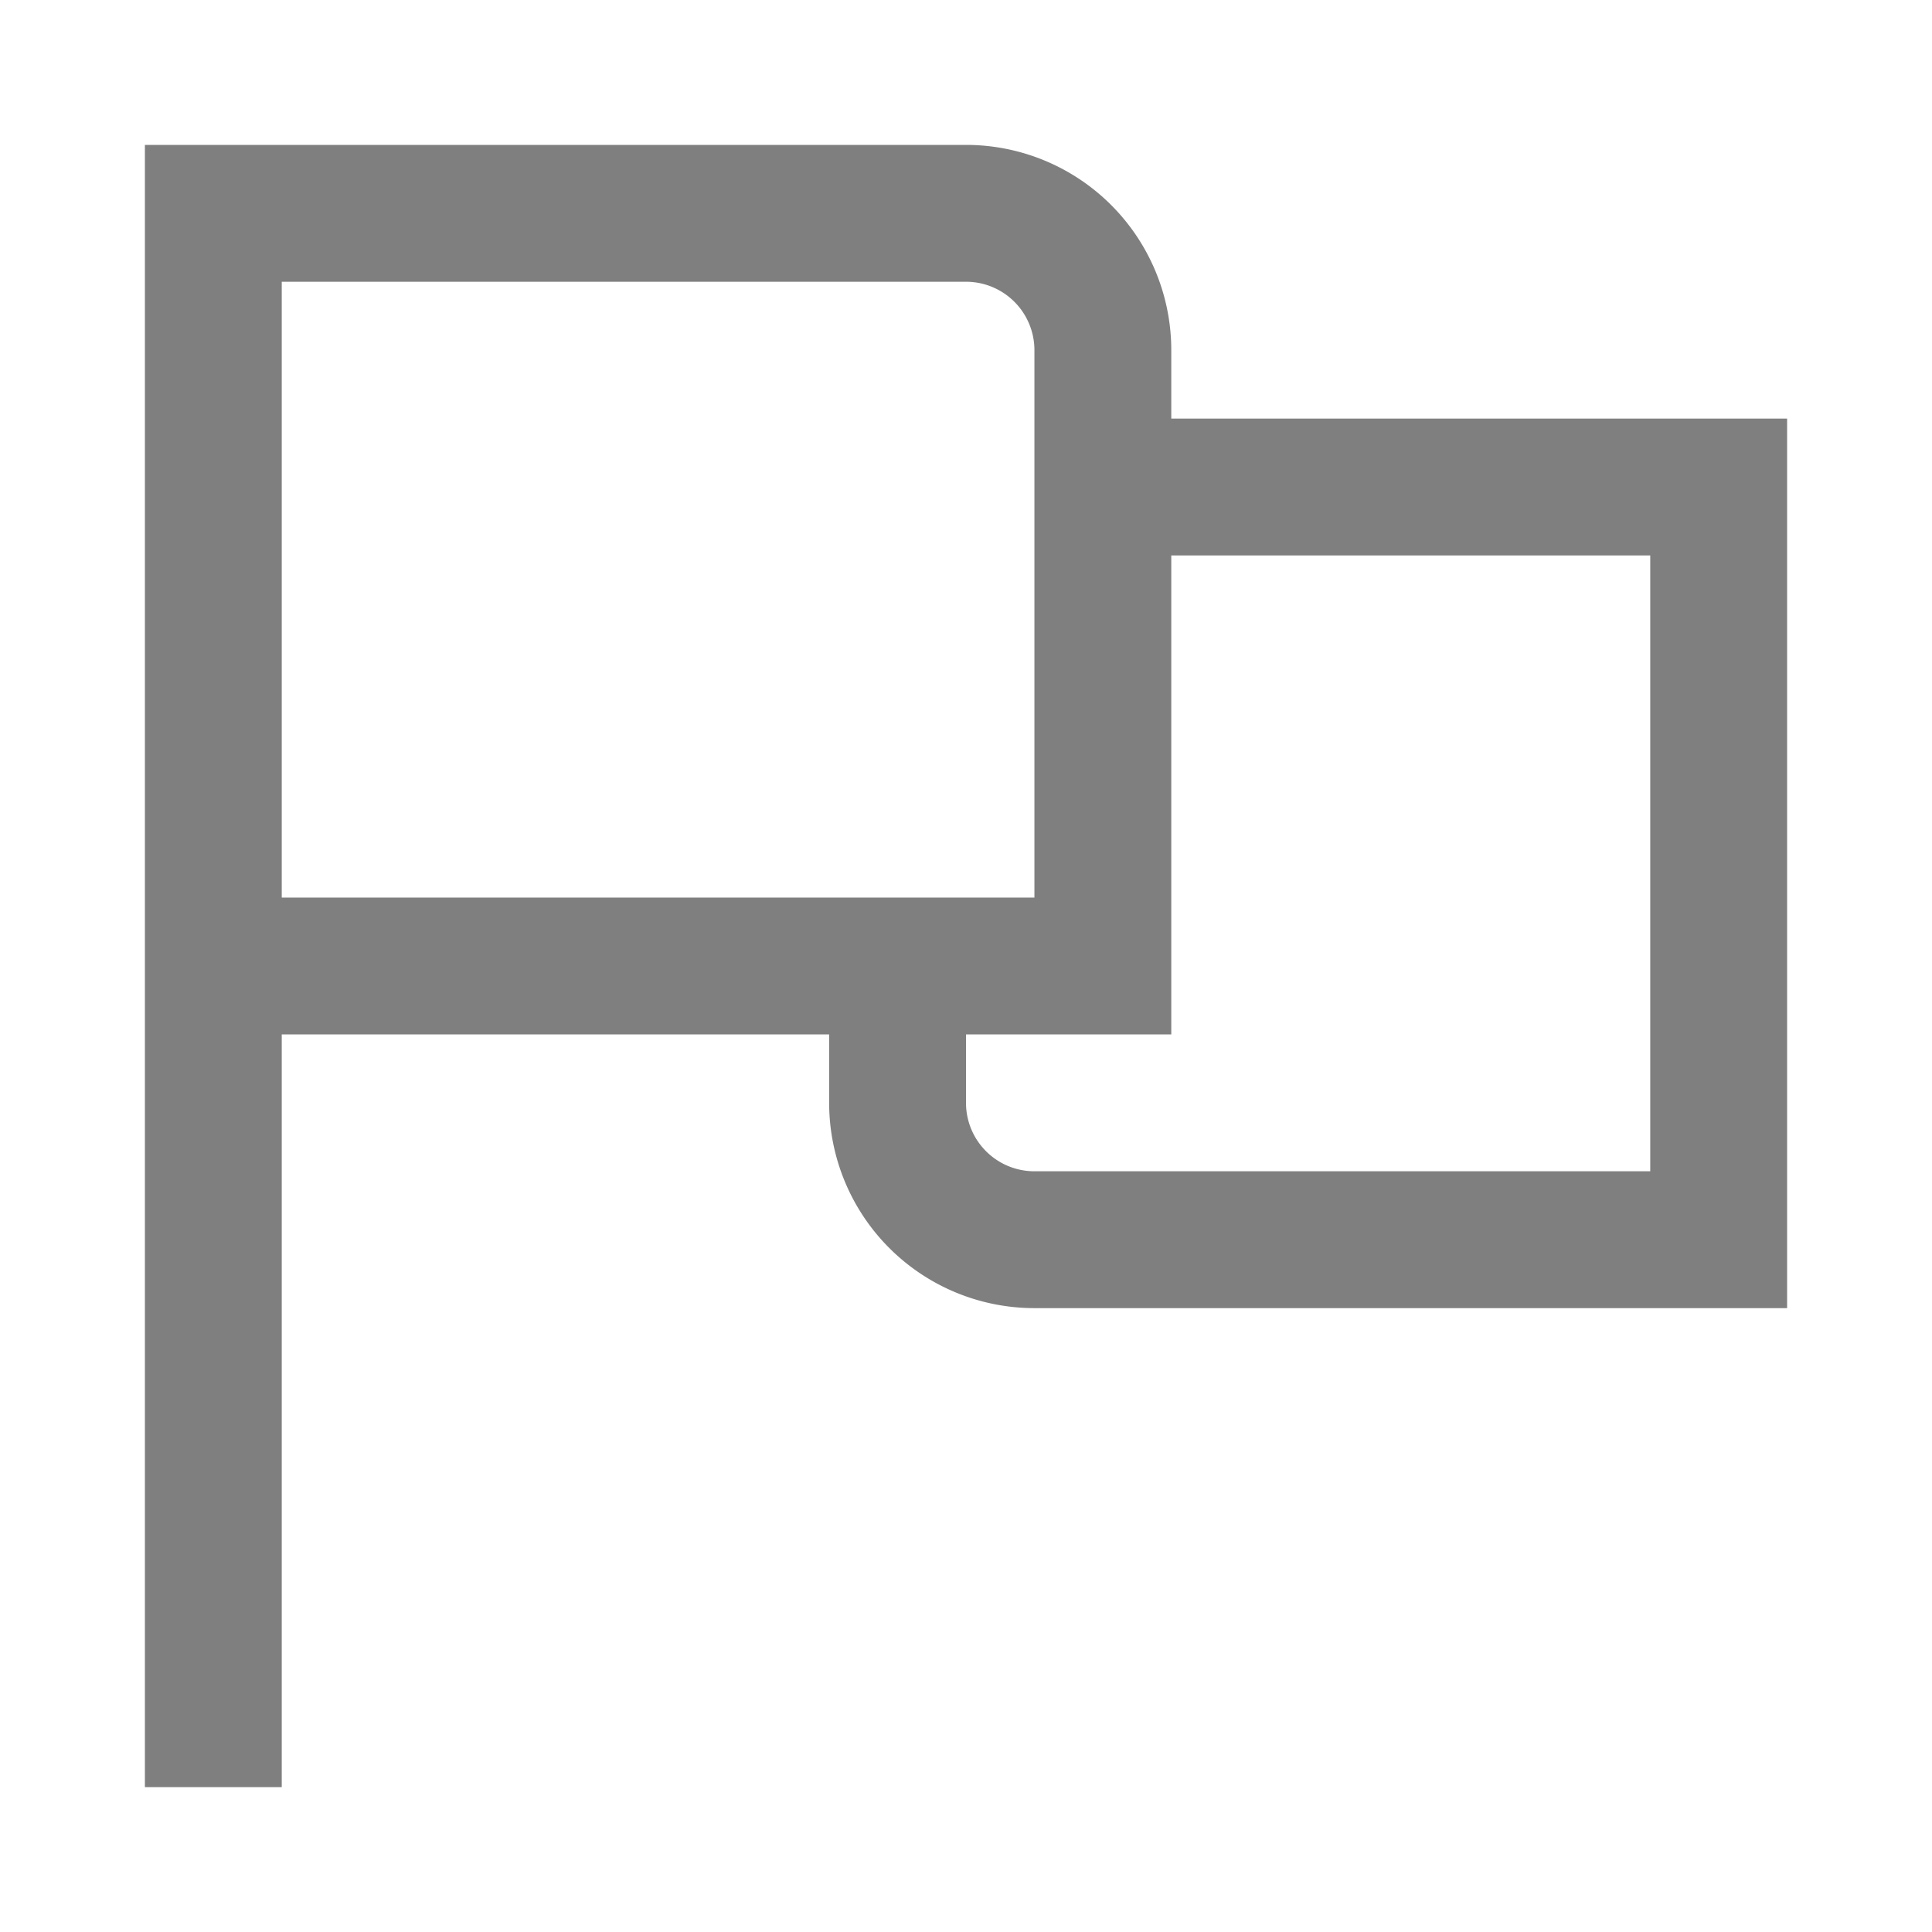 <svg xmlns="http://www.w3.org/2000/svg" version="1.1" xmlns:xlink="http://www.w3.org/1999/xlink" width="1em" height="1em" x="0" y="0" viewBox="0 0 24 24" style="enable-background:new 0 0 512 512" xml:space="preserve" class=""><g transform="matrix(0.85,0,0,0.85,1.8,1.8)"><path fill="currentColor" fill-rule="evenodd" d="M15 3a3 3 0 0 0-3-3H0v24h2V13h8v1a3 3 0 0 0 3 3h11V4h-9zM2 2h10a1 1 0 0 1 1 1v8H2zm20 4v9h-9a1 1 0 0 1-1-1v-1h3V6z" clip-rule="evenodd" opacity=".5"></path><path fill="currentColor" d=""></path></g></svg>